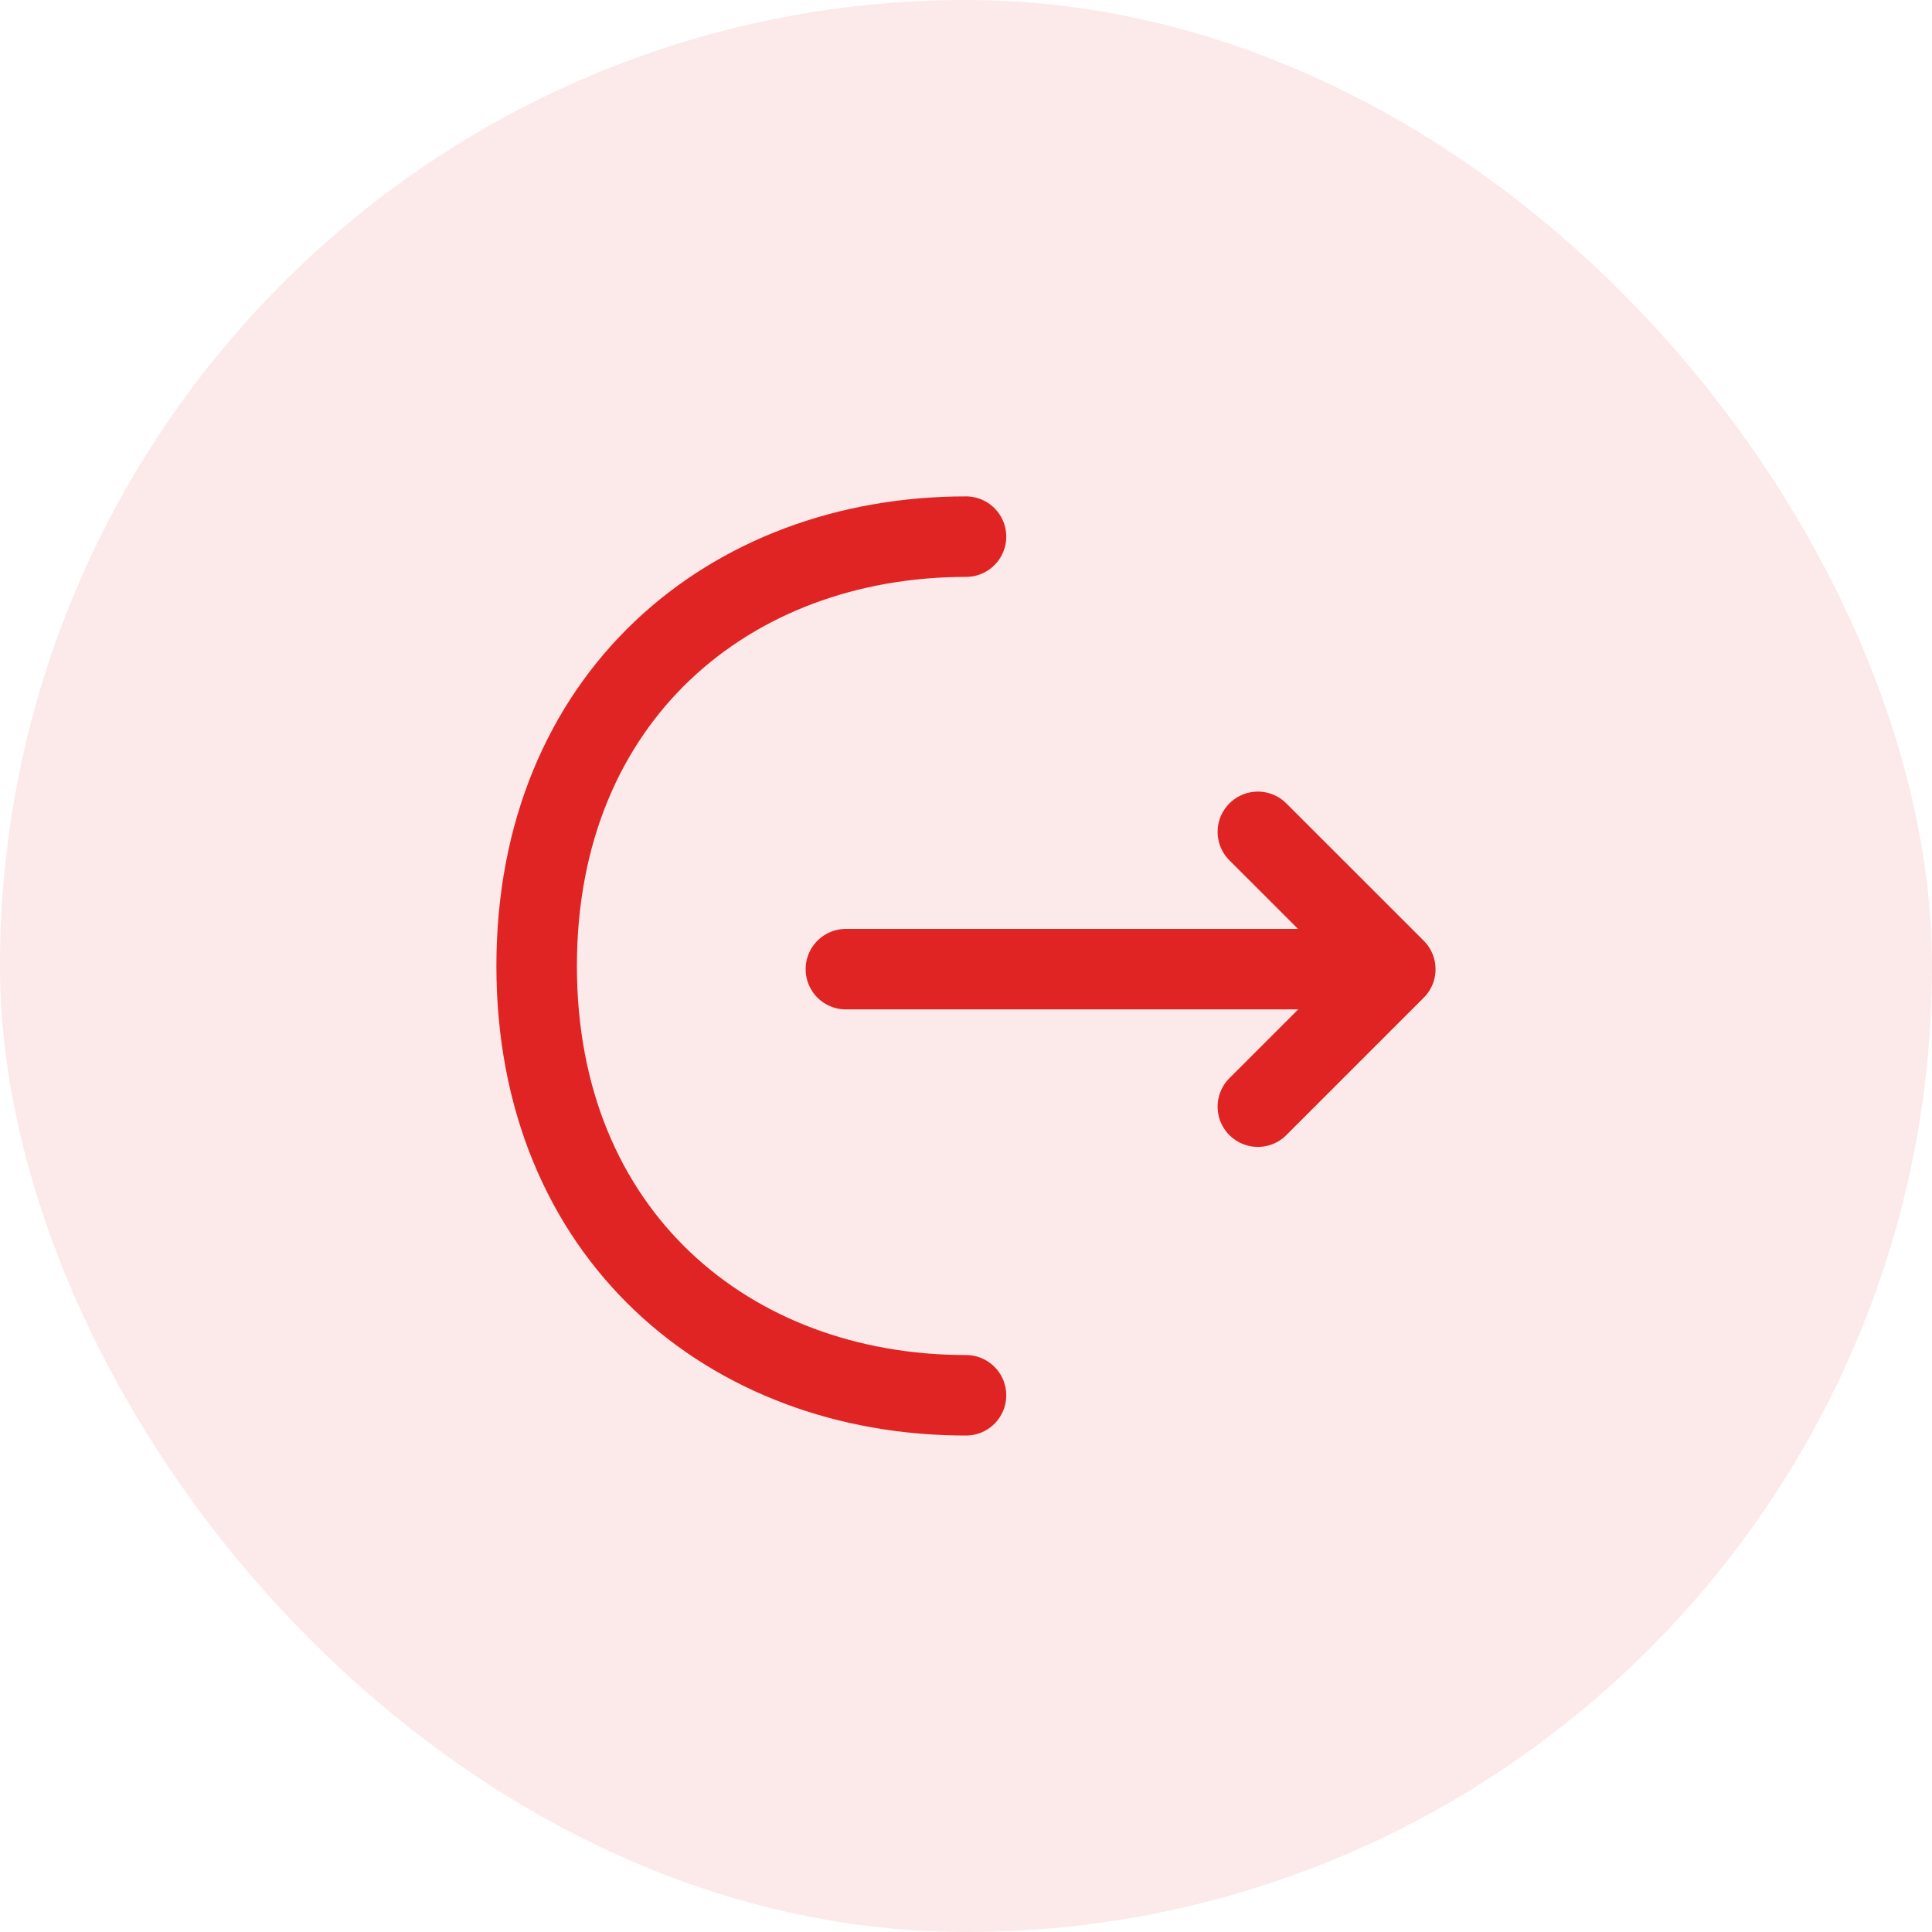 <svg width="30" height="30" viewBox="0 0 30 30" fill="none" xmlns="http://www.w3.org/2000/svg">
<rect width="30" height="30" rx="15" fill="#E02323" fill-opacity="0.1"/>
<path d="M19.532 17.184L21.666 15.05L19.532 12.917" stroke="#E02323" stroke-width="1.25" stroke-miterlimit="10" stroke-linecap="round" stroke-linejoin="round"/>
<path d="M21.61 15.049H13.135" stroke="#E02323" stroke-width="1.25" stroke-miterlimit="10" stroke-linecap="round" stroke-linejoin="round"/>
<path d="M15 8.333C11.317 8.333 8.333 10.833 8.333 15C8.333 19.166 11.317 21.666 15 21.666" stroke="#E02323" stroke-width="1.25" stroke-miterlimit="10" stroke-linecap="round" stroke-linejoin="round"/>
</svg>
